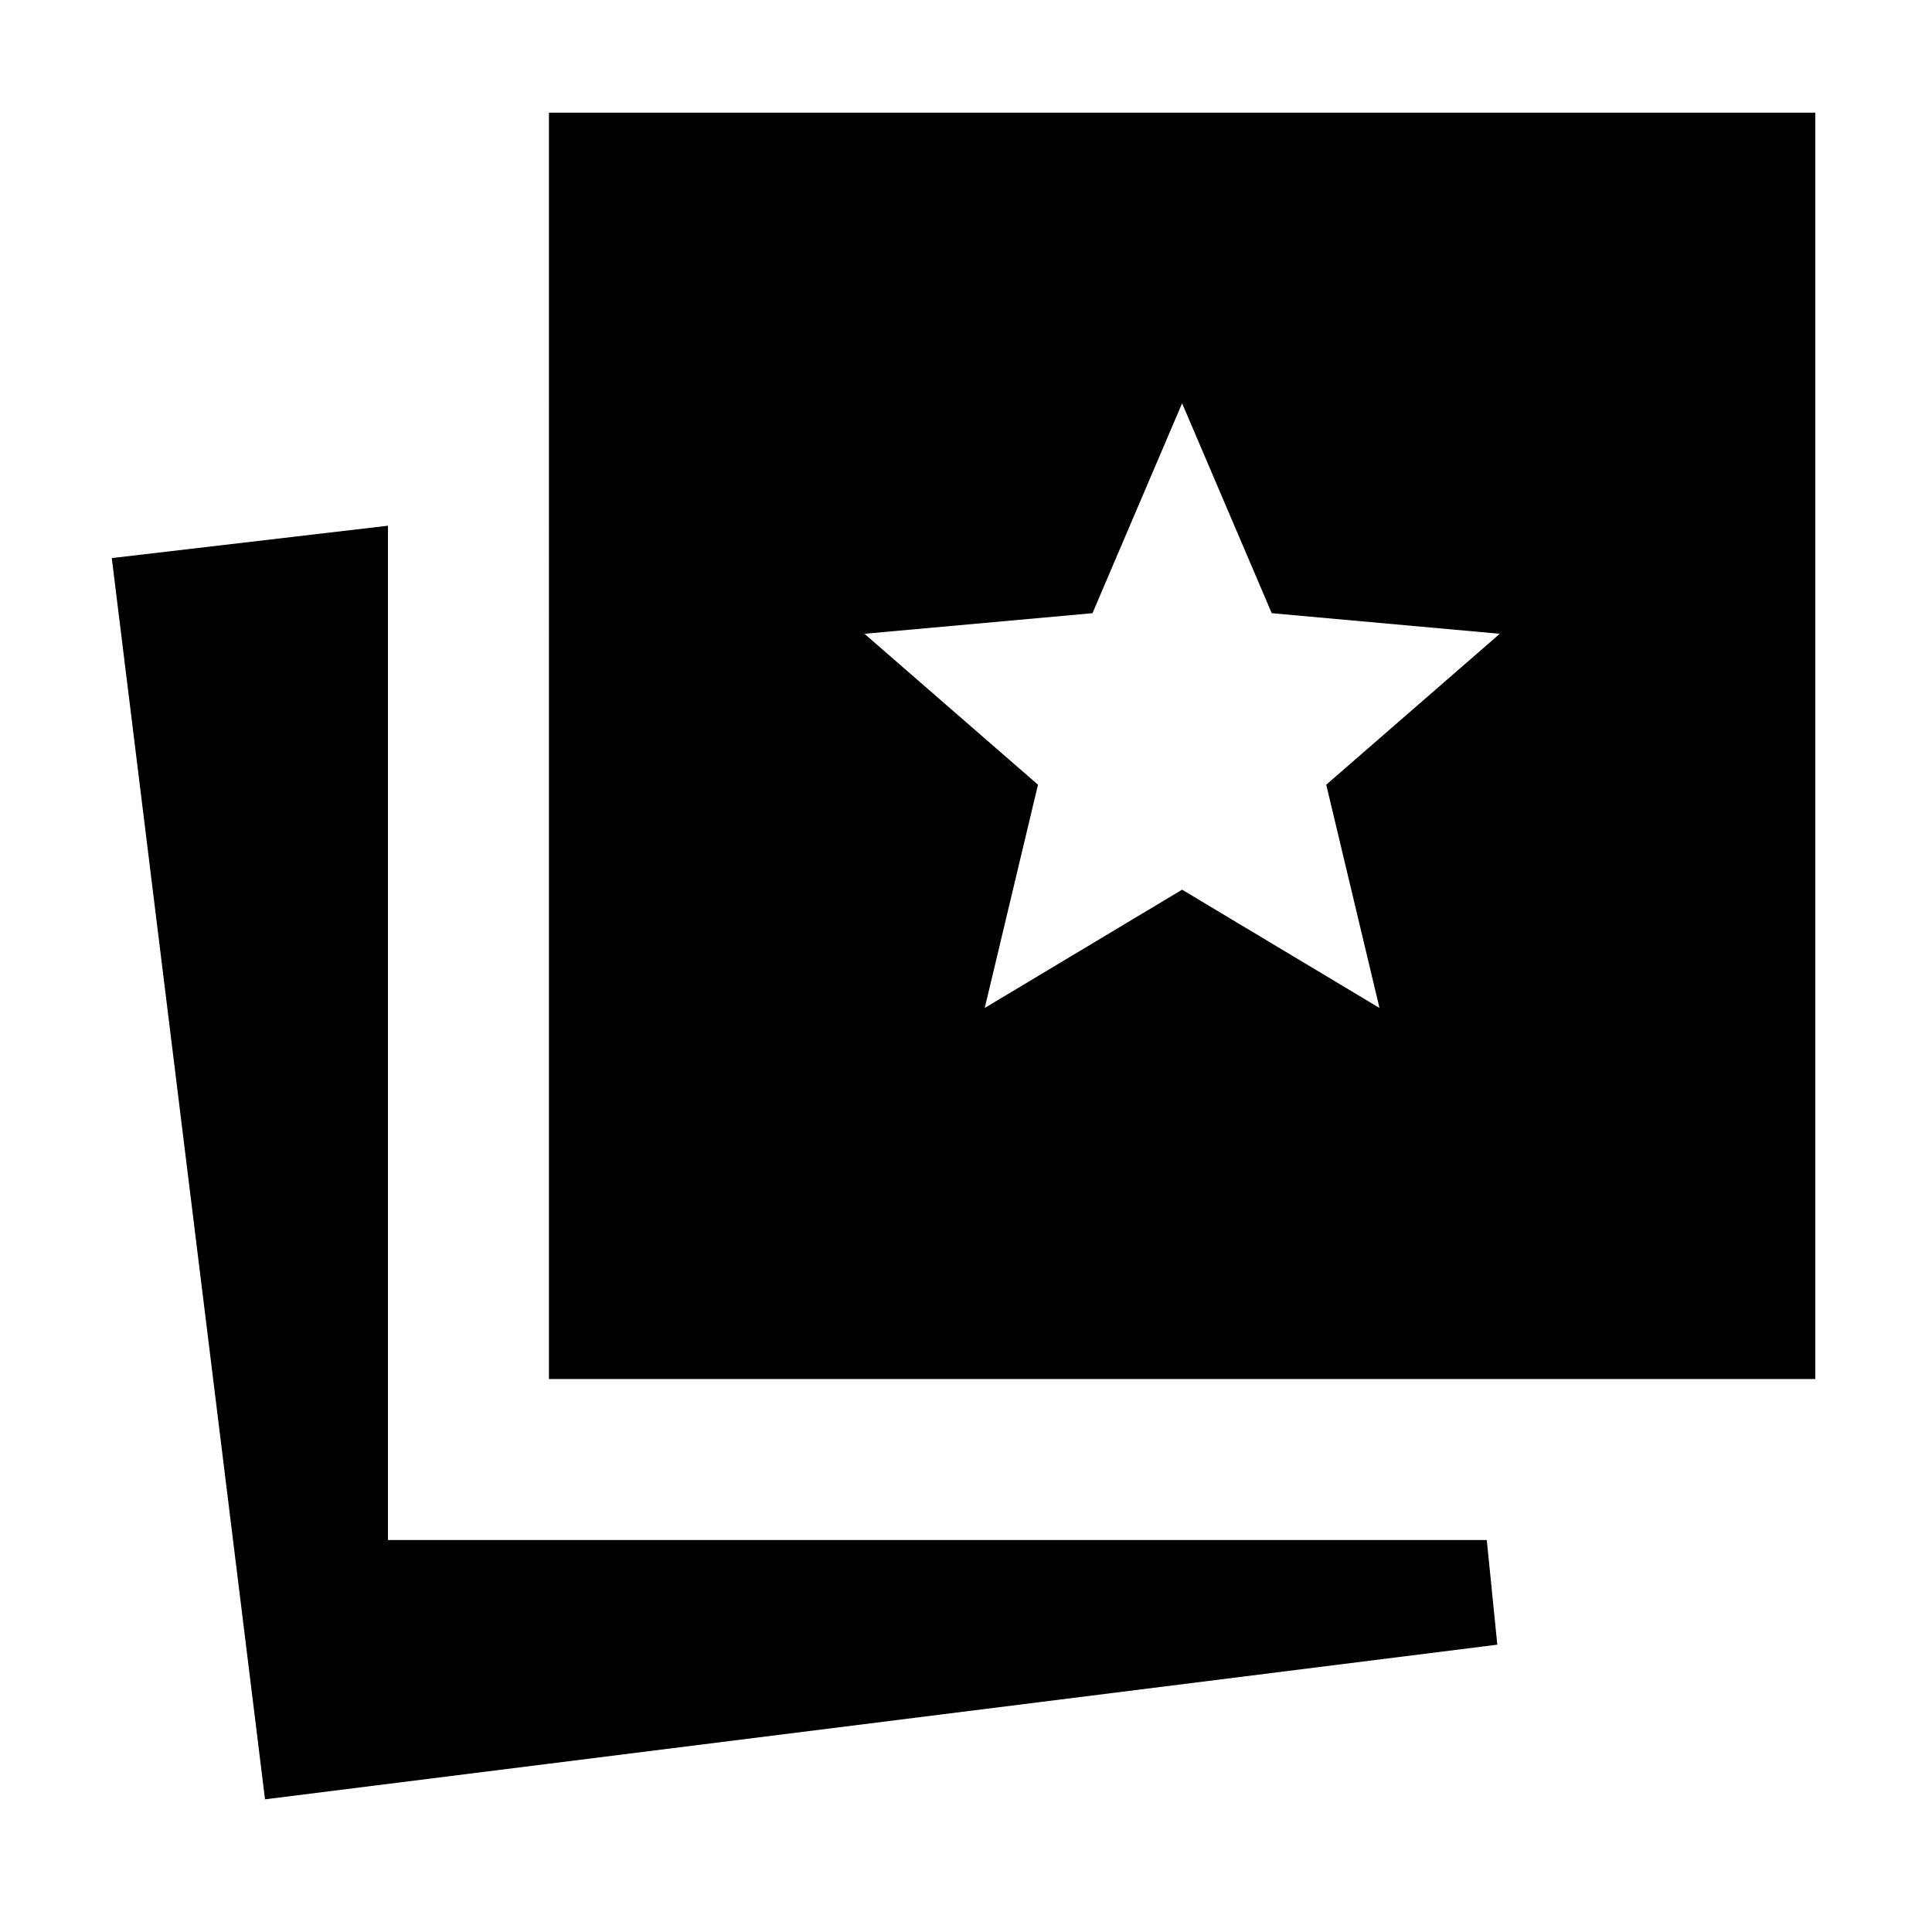 <svg xmlns="http://www.w3.org/2000/svg" height="24" viewBox="0 -960 960 960" width="24"><path d="m489.31-459.15 98.07-58.77 98.08 58.77L659-570.08l86.23-75-113.31-10.23-44.54-104.3-44.53 104.3-113.31 10.23 86.23 75-26.46 110.93ZM131.69-65.92 55.54-682.69l137.23-16.08v504h546l5.23 52-612.31 76.85Zm141.08-208.85V-904H902v629.23H272.77Z"/></svg>